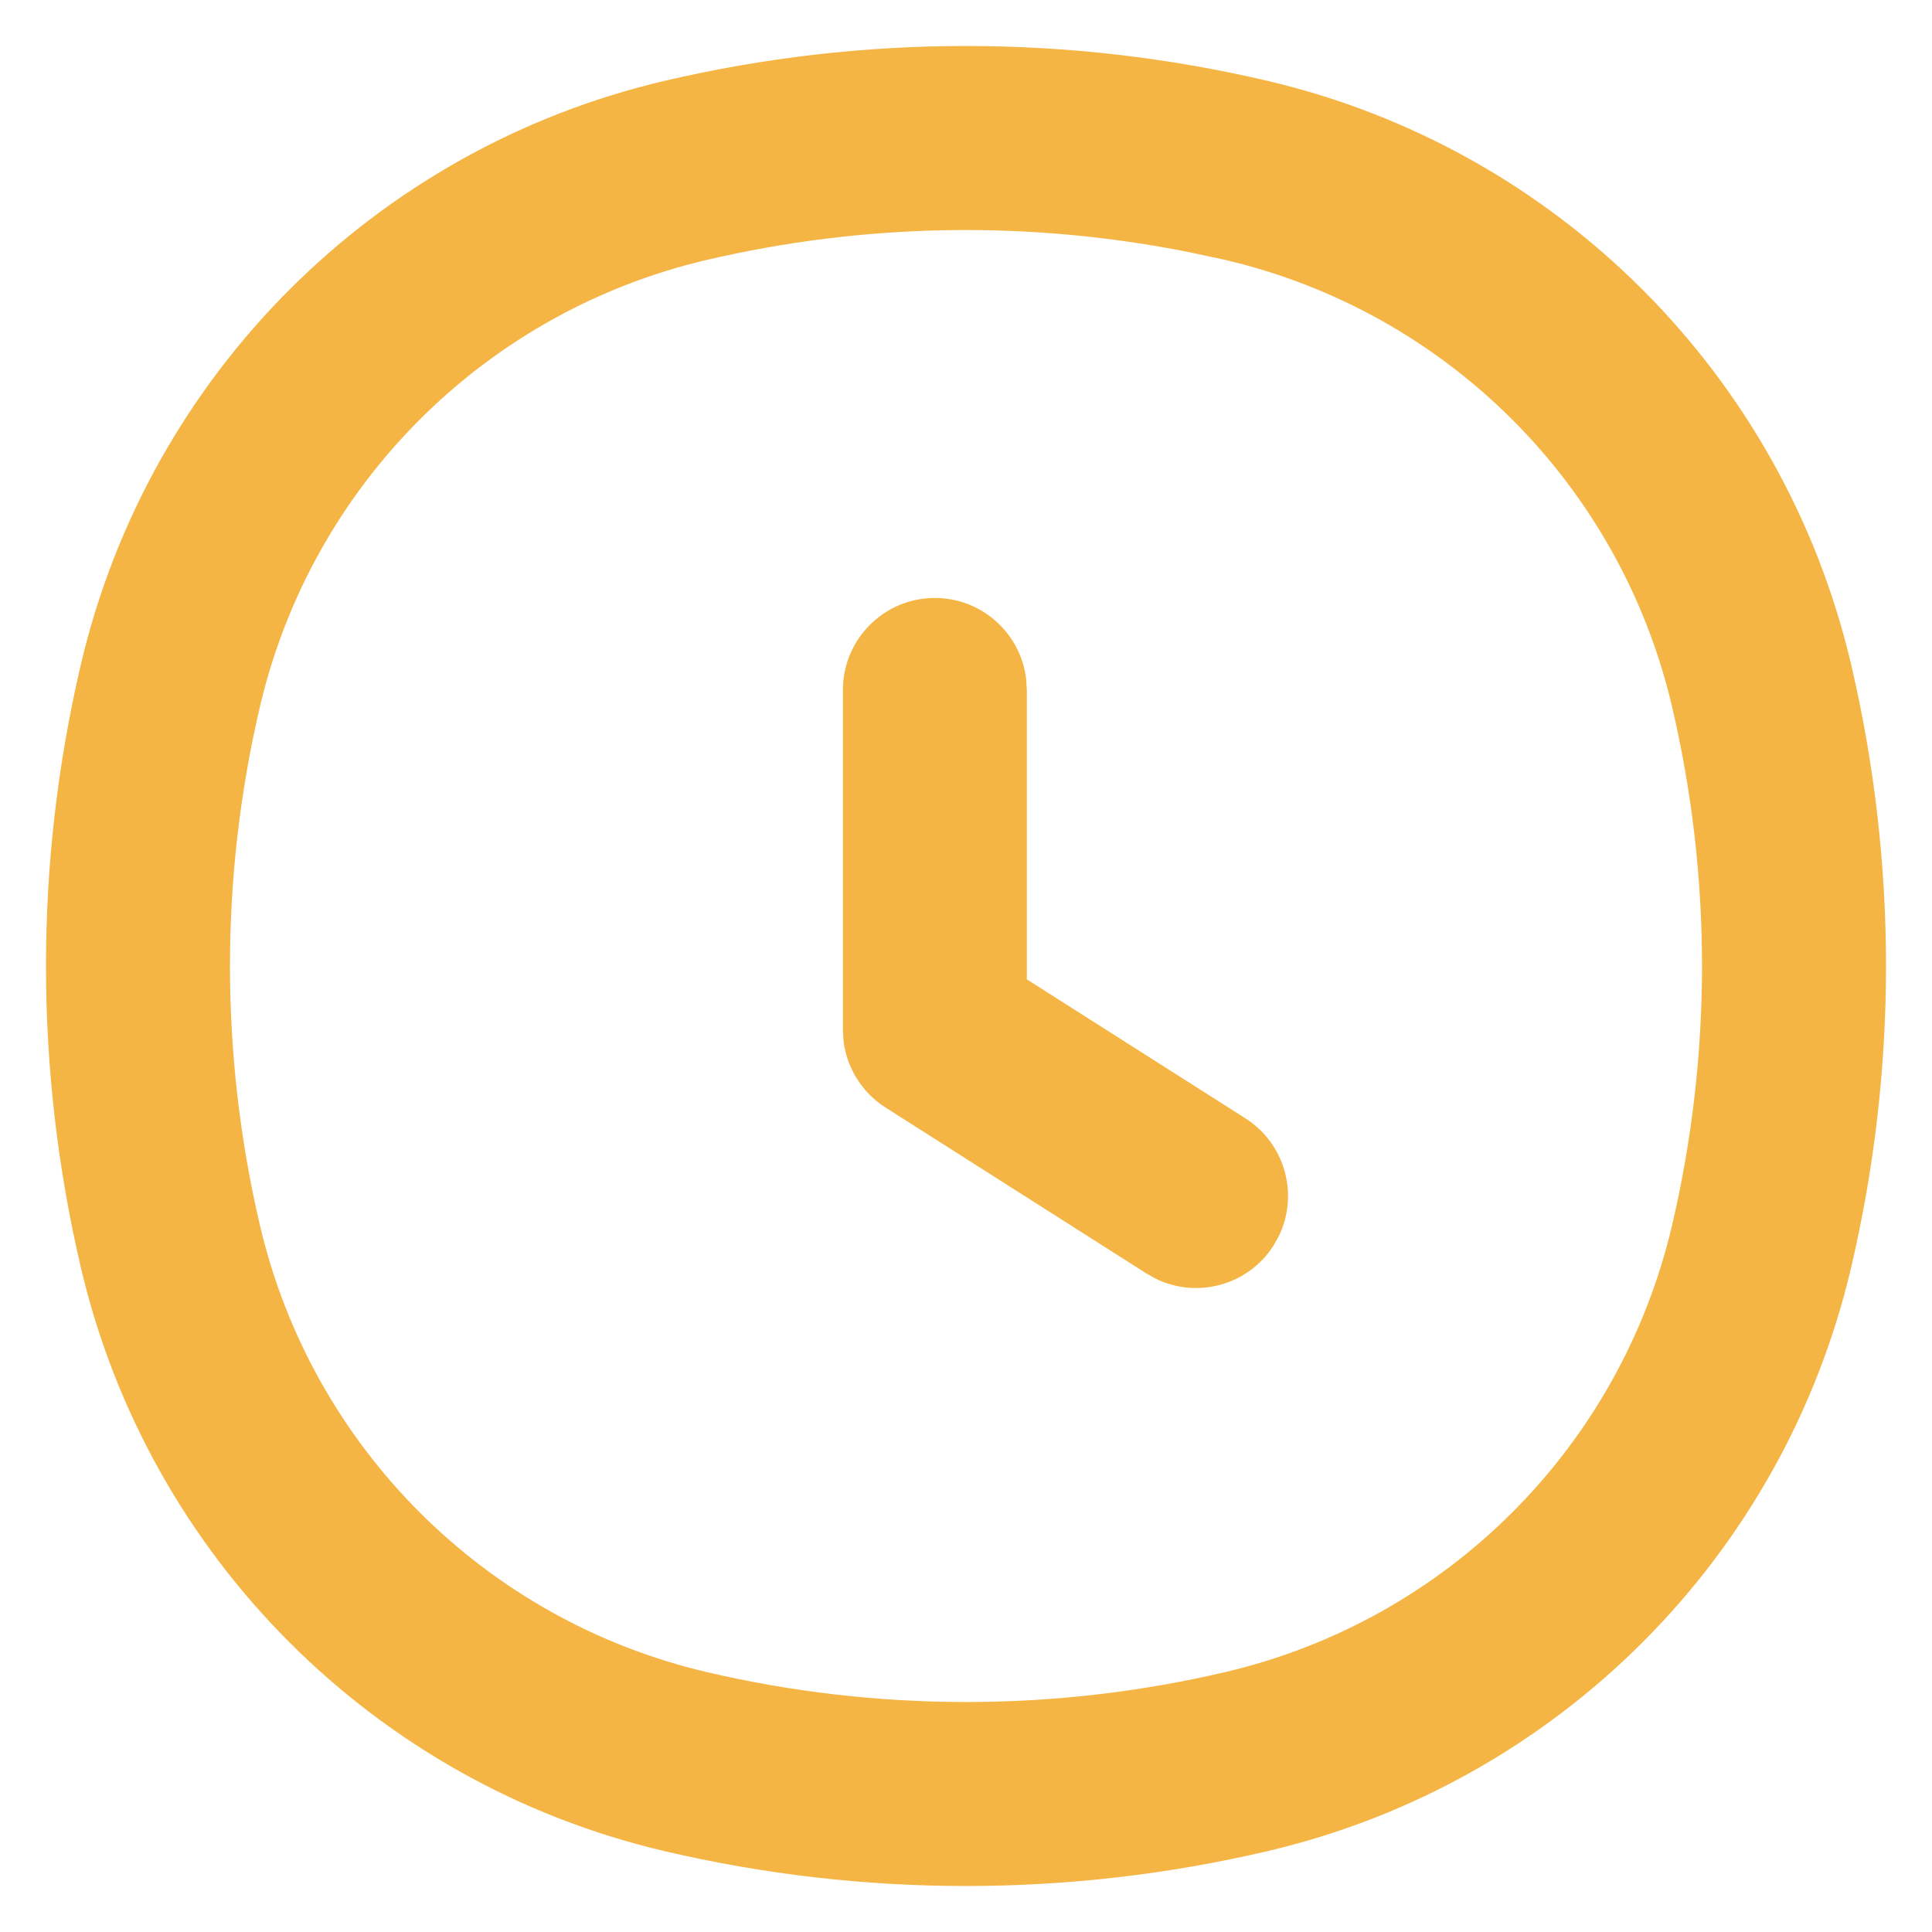 <svg width="14" height="14" viewBox="0 0 14 14" fill="none" xmlns="http://www.w3.org/2000/svg">
<g id="Group">
<path id="Combined Shape" fill-rule="evenodd" clip-rule="evenodd" d="M4.815 0.586C2.717 1.078 1.078 2.717 0.586 4.815C0.249 6.252 0.249 7.748 0.586 9.185C1.078 11.283 2.717 12.922 4.815 13.414C6.252 13.751 7.748 13.751 9.185 13.414C11.283 12.922 12.922 11.283 13.414 9.185C13.751 7.748 13.751 6.252 13.414 4.815C12.922 2.717 11.283 1.078 9.185 0.586C7.748 0.249 6.252 0.249 4.815 0.586ZM8.881 1.884C10.486 2.261 11.739 3.514 12.116 5.119C12.406 6.356 12.406 7.644 12.116 8.881C11.739 10.486 10.486 11.739 8.881 12.116C7.644 12.406 6.356 12.406 5.119 12.116C3.514 11.739 2.261 10.486 1.884 8.881C1.594 7.644 1.594 6.356 1.884 5.119C2.261 3.514 3.514 2.261 5.119 1.884C6.268 1.615 7.46 1.596 8.615 1.827L8.881 1.884ZM7.436 4.922C7.398 4.591 7.116 4.333 6.774 4.333C6.406 4.333 6.108 4.632 6.108 5V7.463L6.113 7.547C6.138 7.742 6.248 7.918 6.416 8.025L8.309 9.229L8.377 9.267C8.677 9.413 9.046 9.313 9.229 9.025L9.267 8.957C9.413 8.656 9.313 8.288 9.025 8.104L7.441 7.097L7.441 5L7.436 4.922Z" fill="#F5B544"/>
</g>
</svg>
